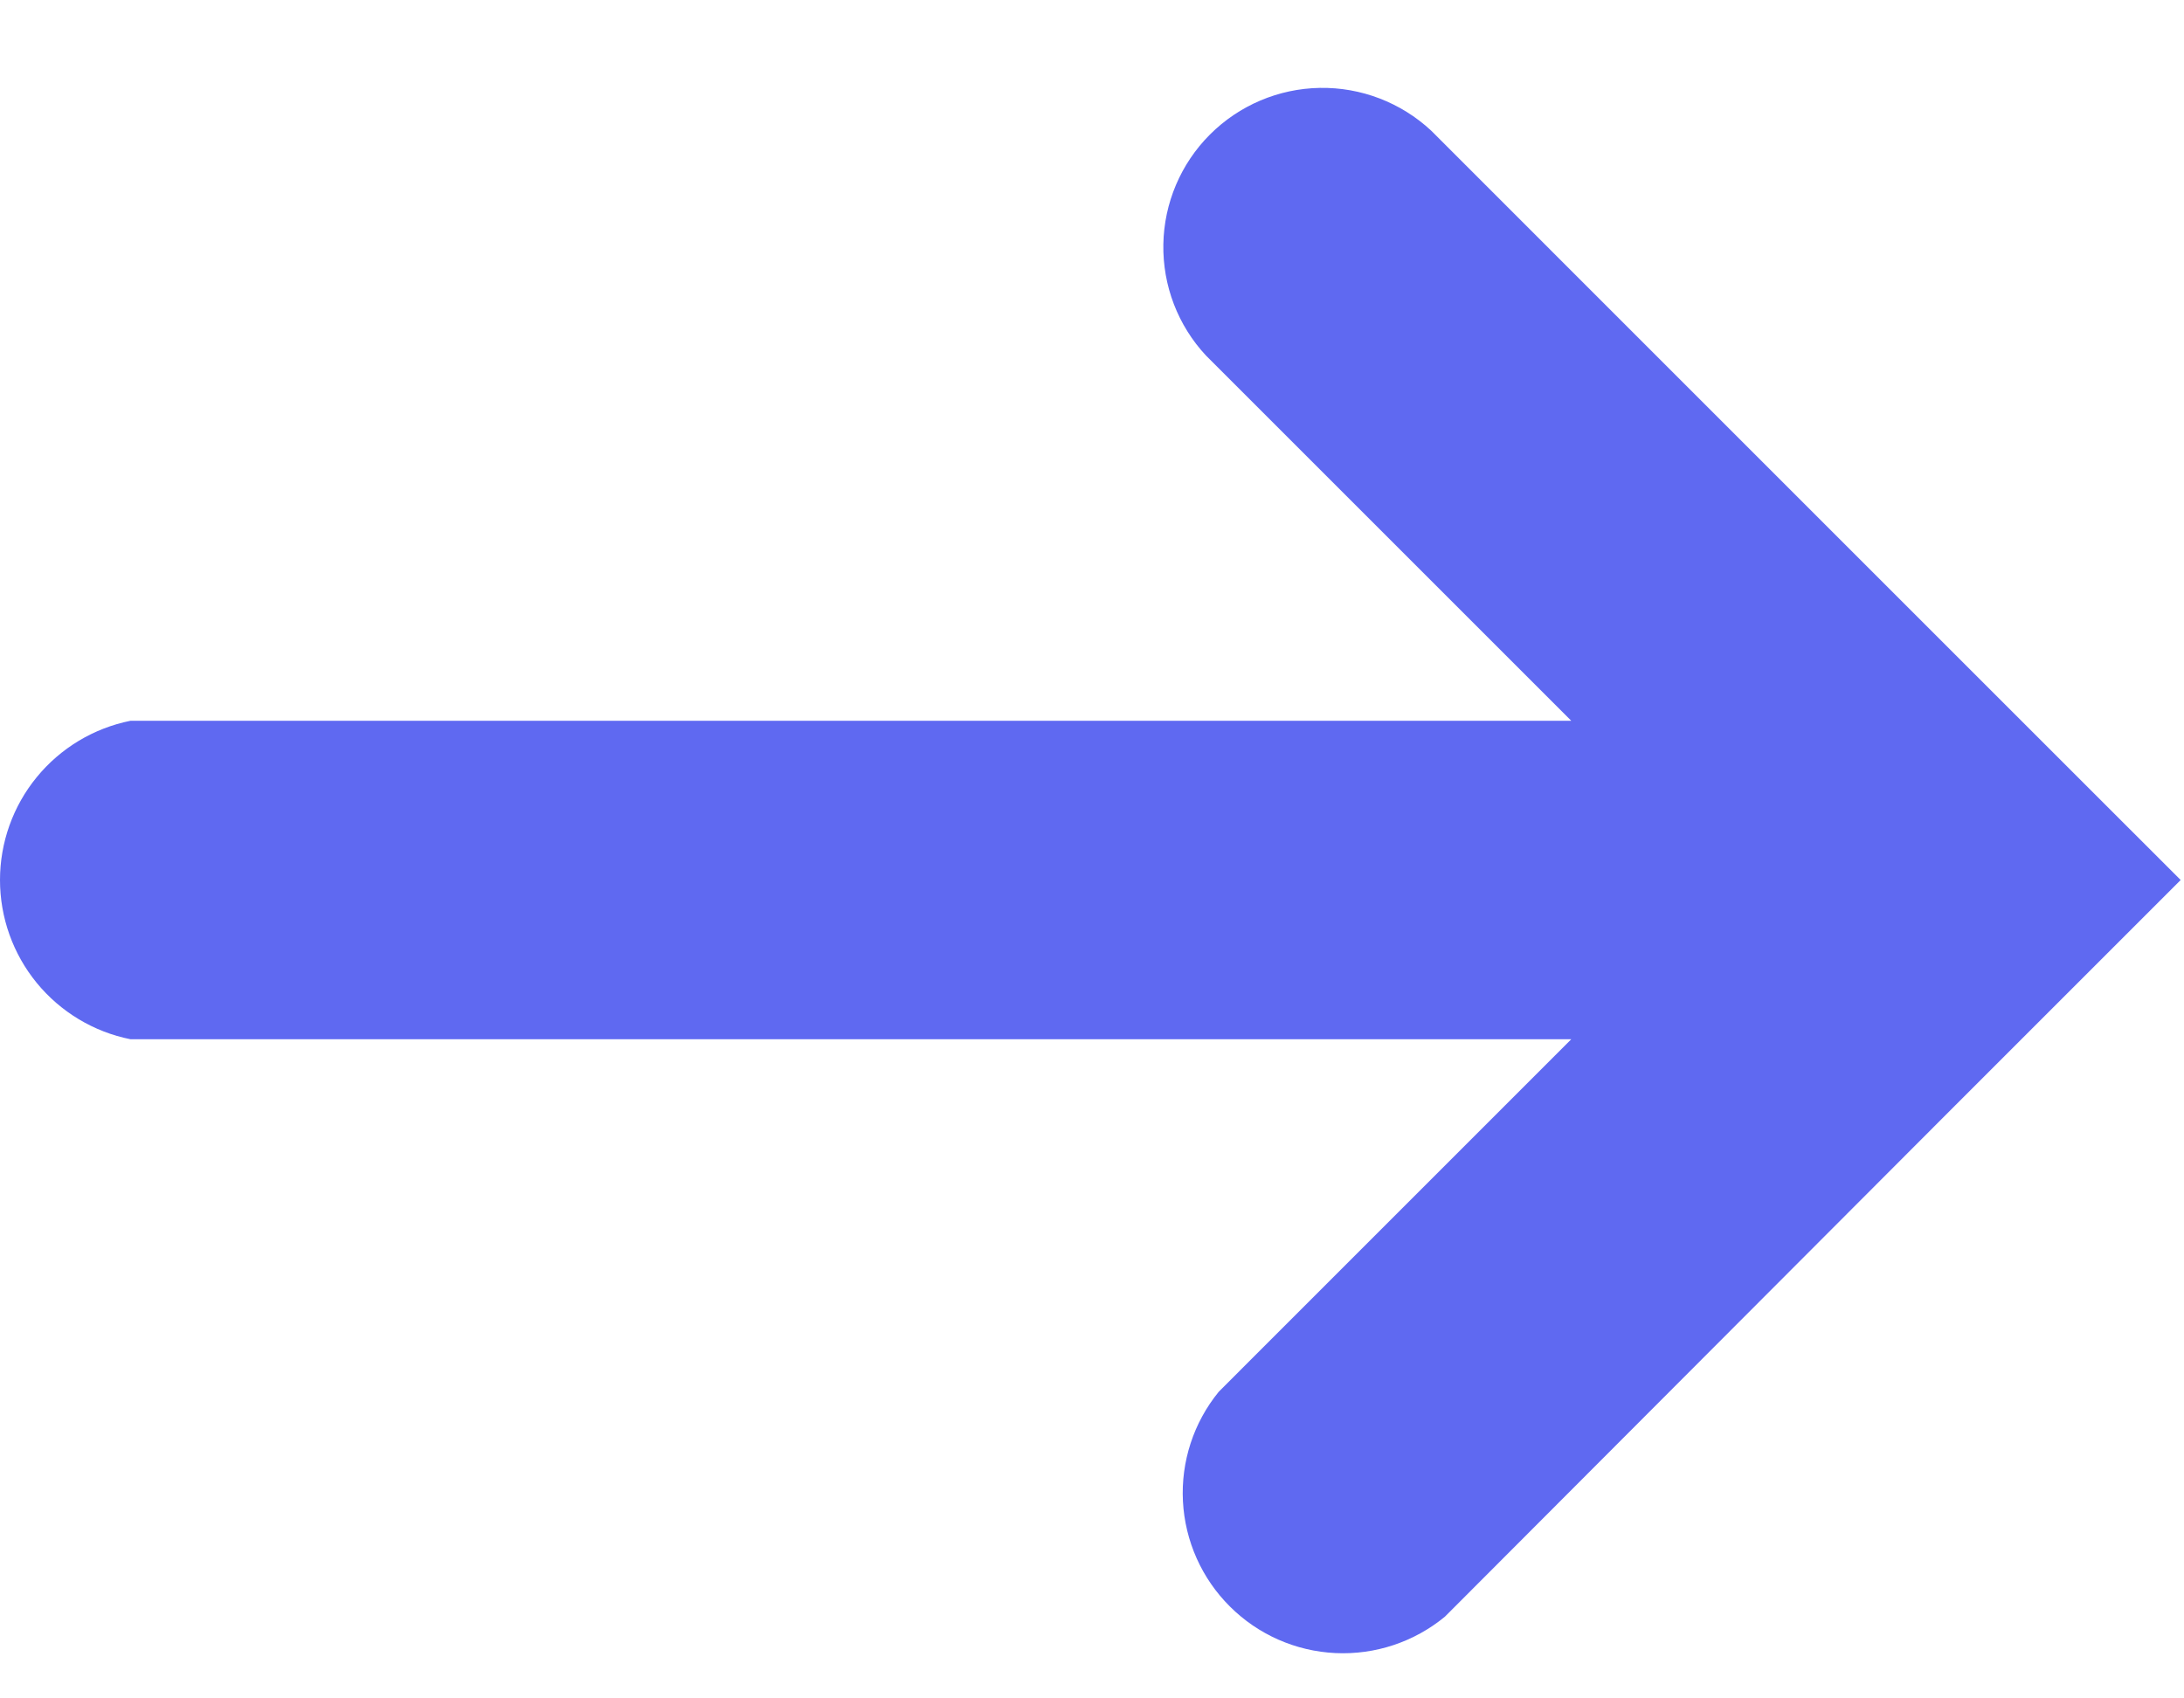 <svg width="36" height="28" viewBox="0 0 36 28" fill="none" xmlns="http://www.w3.org/2000/svg">
<path d="M32.235 10.799L23.59 2.153C23.092 1.69 22.434 1.437 21.754 1.449C21.074 1.461 20.425 1.737 19.944 2.218C19.463 2.699 19.188 3.348 19.176 4.028C19.164 4.708 19.416 5.366 19.88 5.863L25.9 11.883H2.15C1.544 12.005 0.998 12.333 0.606 12.812C0.214 13.29 0 13.89 0 14.508C0 15.127 0.214 15.726 0.606 16.205C0.998 16.683 1.544 17.012 2.15 17.133H8.025H25.9L20.09 22.944C19.675 23.452 19.465 24.096 19.499 24.75C19.533 25.405 19.809 26.024 20.274 26.486C20.738 26.949 21.358 27.222 22.013 27.253C22.668 27.284 23.311 27.07 23.817 26.653L32.235 18.218L33.057 17.396L35.945 14.508L32.235 10.799Z" fill="#5F69F1"/>
</svg>
